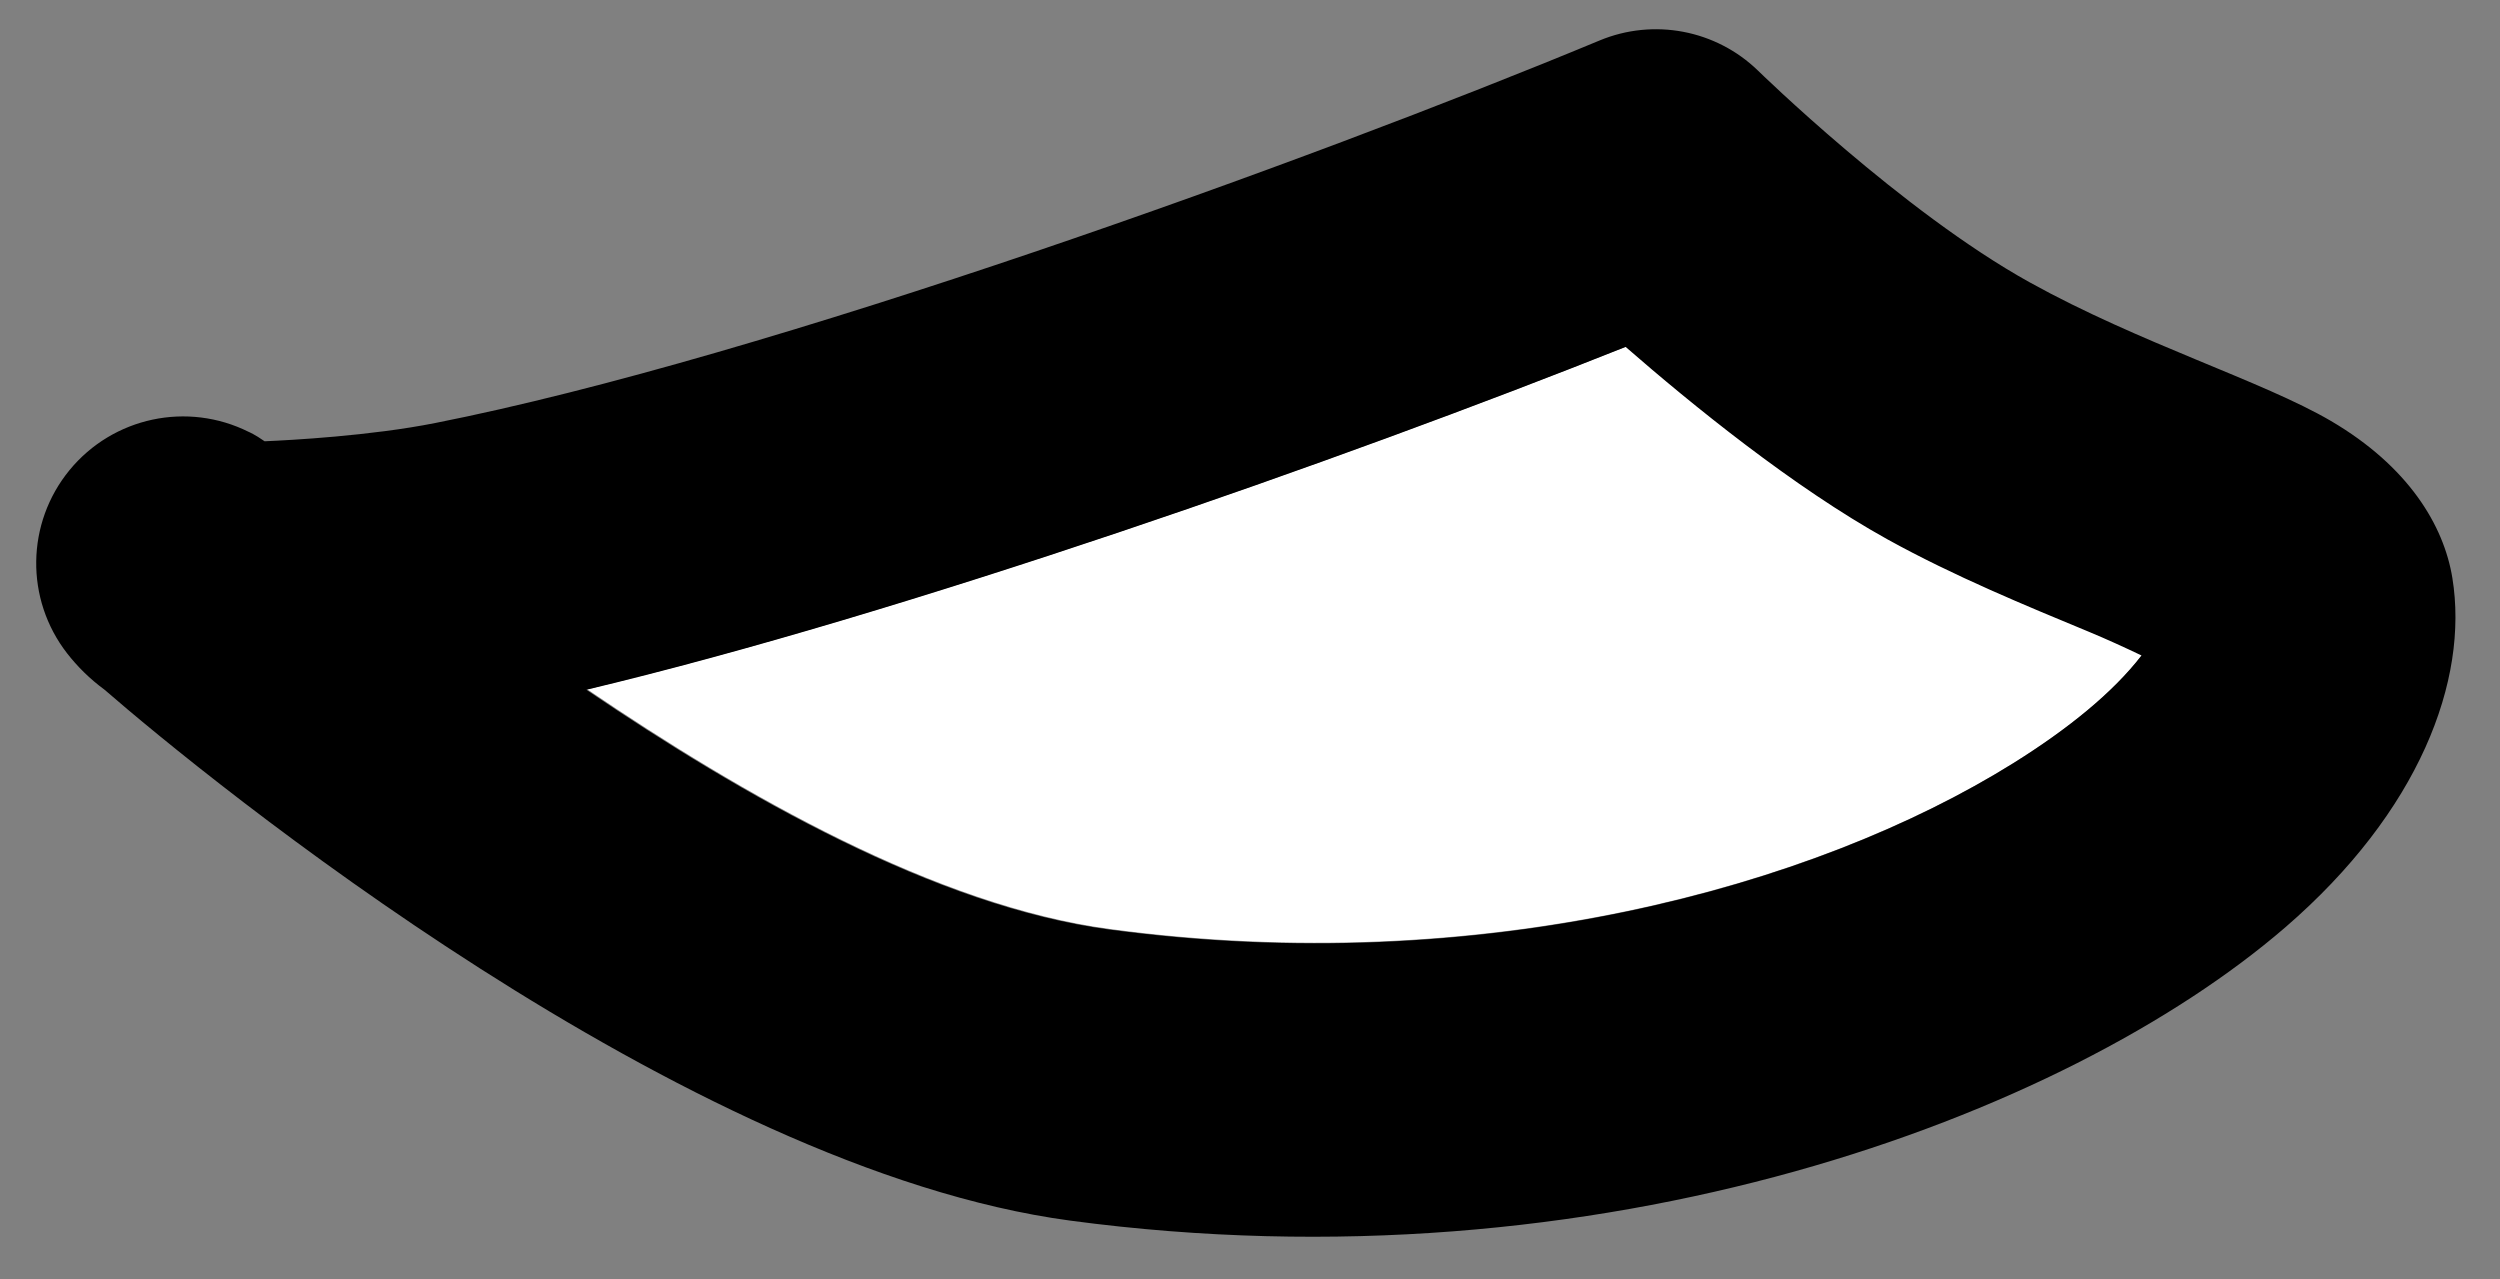 <svg width="43" height="22" viewBox="0 0 43 22" fill="none" xmlns="http://www.w3.org/2000/svg">
<rect x="0" y="0" width="43" height="22" fill="#808080" stroke="none"/>
<path fill-rule="evenodd" clip-rule="evenodd" d="M36.846 11.265C36.355 11.9 35.593 12.523 34.641 13.118C31.199 15.266 25.466 16.832 19.091 15.979C16.103 15.58 12.773 13.67 10.098 11.855C15.568 10.551 23.073 7.911 27.973 5.958C29.11 6.949 30.858 8.371 32.473 9.266C33.629 9.905 34.863 10.412 35.945 10.86C36.229 10.977 36.554 11.126 36.846 11.265Z" fill="white"/>
<path fill-rule="evenodd" clip-rule="evenodd" d="M4.551 7.59C4.993 7.571 6.375 7.497 7.485 7.276C13.202 6.147 22.55 2.759 27.511 0.697C28.442 0.309 29.515 0.513 30.239 1.216C30.239 1.216 32.718 3.641 34.91 4.856C36.8 5.904 38.924 6.556 40.093 7.241C41.422 8.021 42.034 9.034 42.181 9.943C42.466 11.701 41.612 13.96 39.305 15.952C35.533 19.204 27.53 22.215 18.411 20.995C11.761 20.106 3.533 13.37 1.799 11.864C1.542 11.675 1.329 11.462 1.154 11.237C0.43 10.305 0.448 8.998 1.196 8.086C1.945 7.174 3.224 6.902 4.279 7.429C4.28 7.429 4.382 7.471 4.551 7.59ZM36.834 11.274C36.344 11.909 35.581 12.532 34.629 13.127C31.187 15.275 25.455 16.841 19.08 15.988C16.091 15.589 12.761 13.679 10.086 11.864C15.557 10.56 23.061 7.92 27.961 5.967C29.098 6.958 30.847 8.38 32.461 9.275C33.617 9.914 34.852 10.42 35.934 10.869C36.217 10.986 36.543 11.135 36.834 11.274Z" fill="black"/>
</svg>
